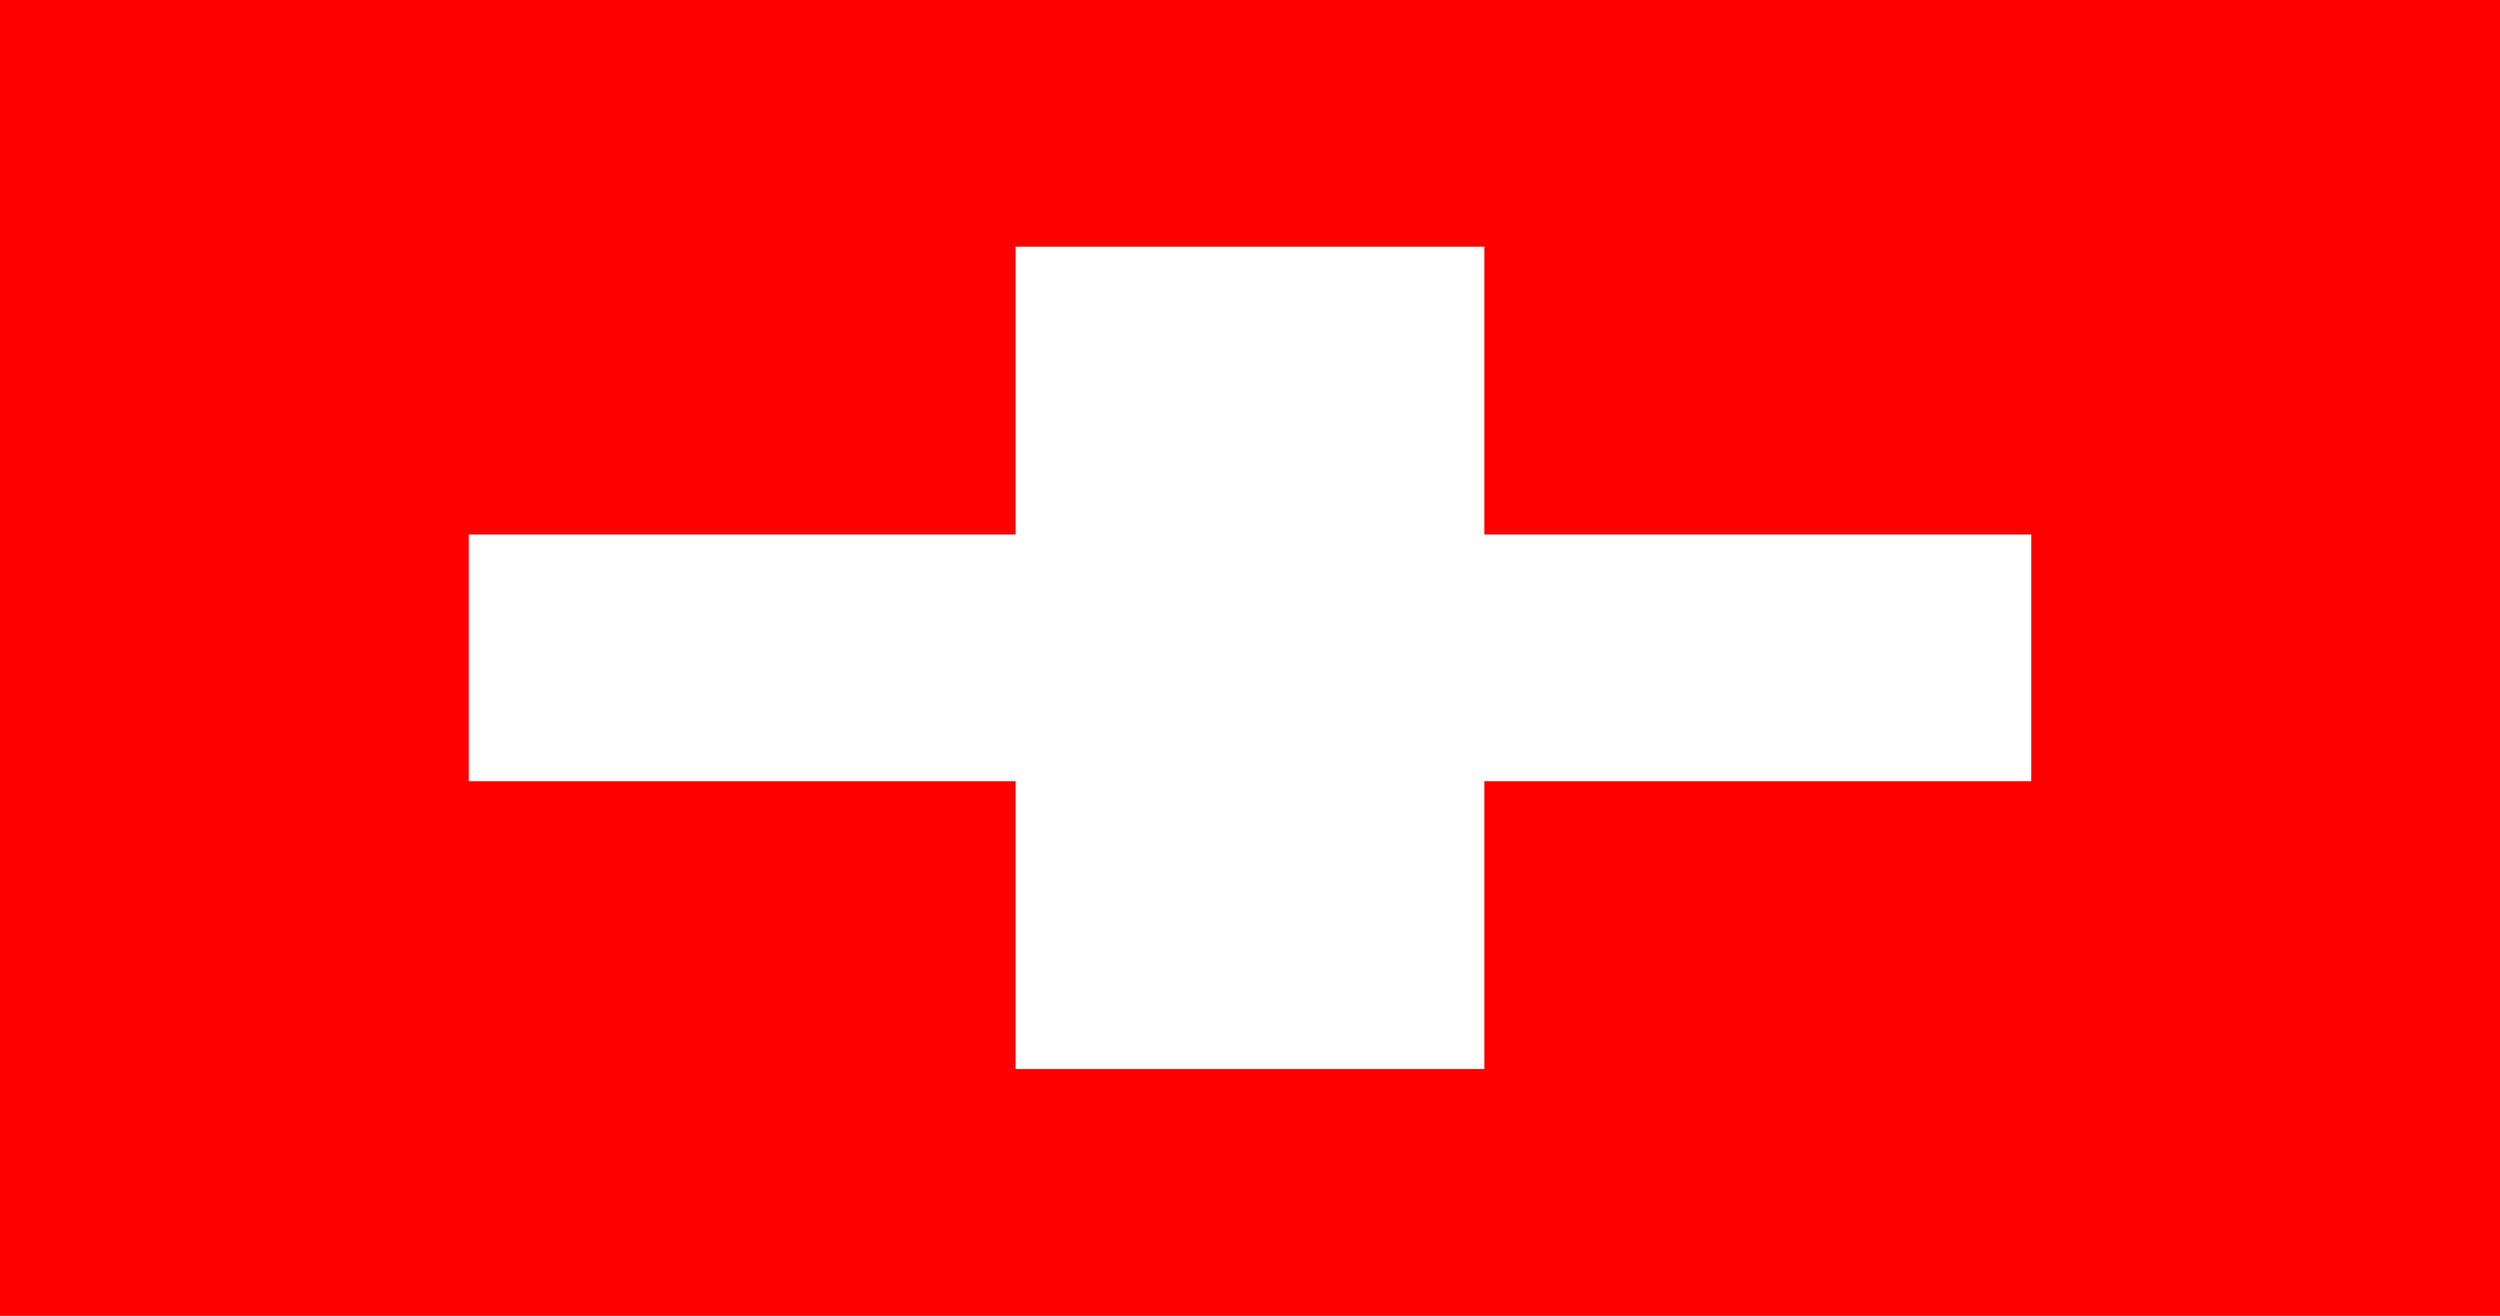 <?xml version="1.0" encoding="UTF-8"?>
<svg xmlns="http://www.w3.org/2000/svg" xmlns:xlink="http://www.w3.org/1999/xlink" width="380pt" height="200pt" viewBox="0 0 1900 1000" version="1.1">
<g id="surface1">
<rect x="0" y="0" width="1900" height="1000" style="fill:rgb(100%,0%,0%);fill-opacity:1;stroke:none;"/>
<path style=" stroke:none;fill-rule:nonzero;fill:rgb(100%,100%,100%);fill-opacity:1;" d="M 356.25 406.25 L 1543.75 406.25 L 1543.75 593.75 L 356.25 593.75 Z M 356.25 406.25 "/>
<path style=" stroke:none;fill-rule:nonzero;fill:rgb(100%,100%,100%);fill-opacity:1;" d="M 771.875 187.5 L 1128.125 187.5 L 1128.125 812.5 L 771.875 812.5 Z M 771.875 187.5 "/>
</g>
</svg>
